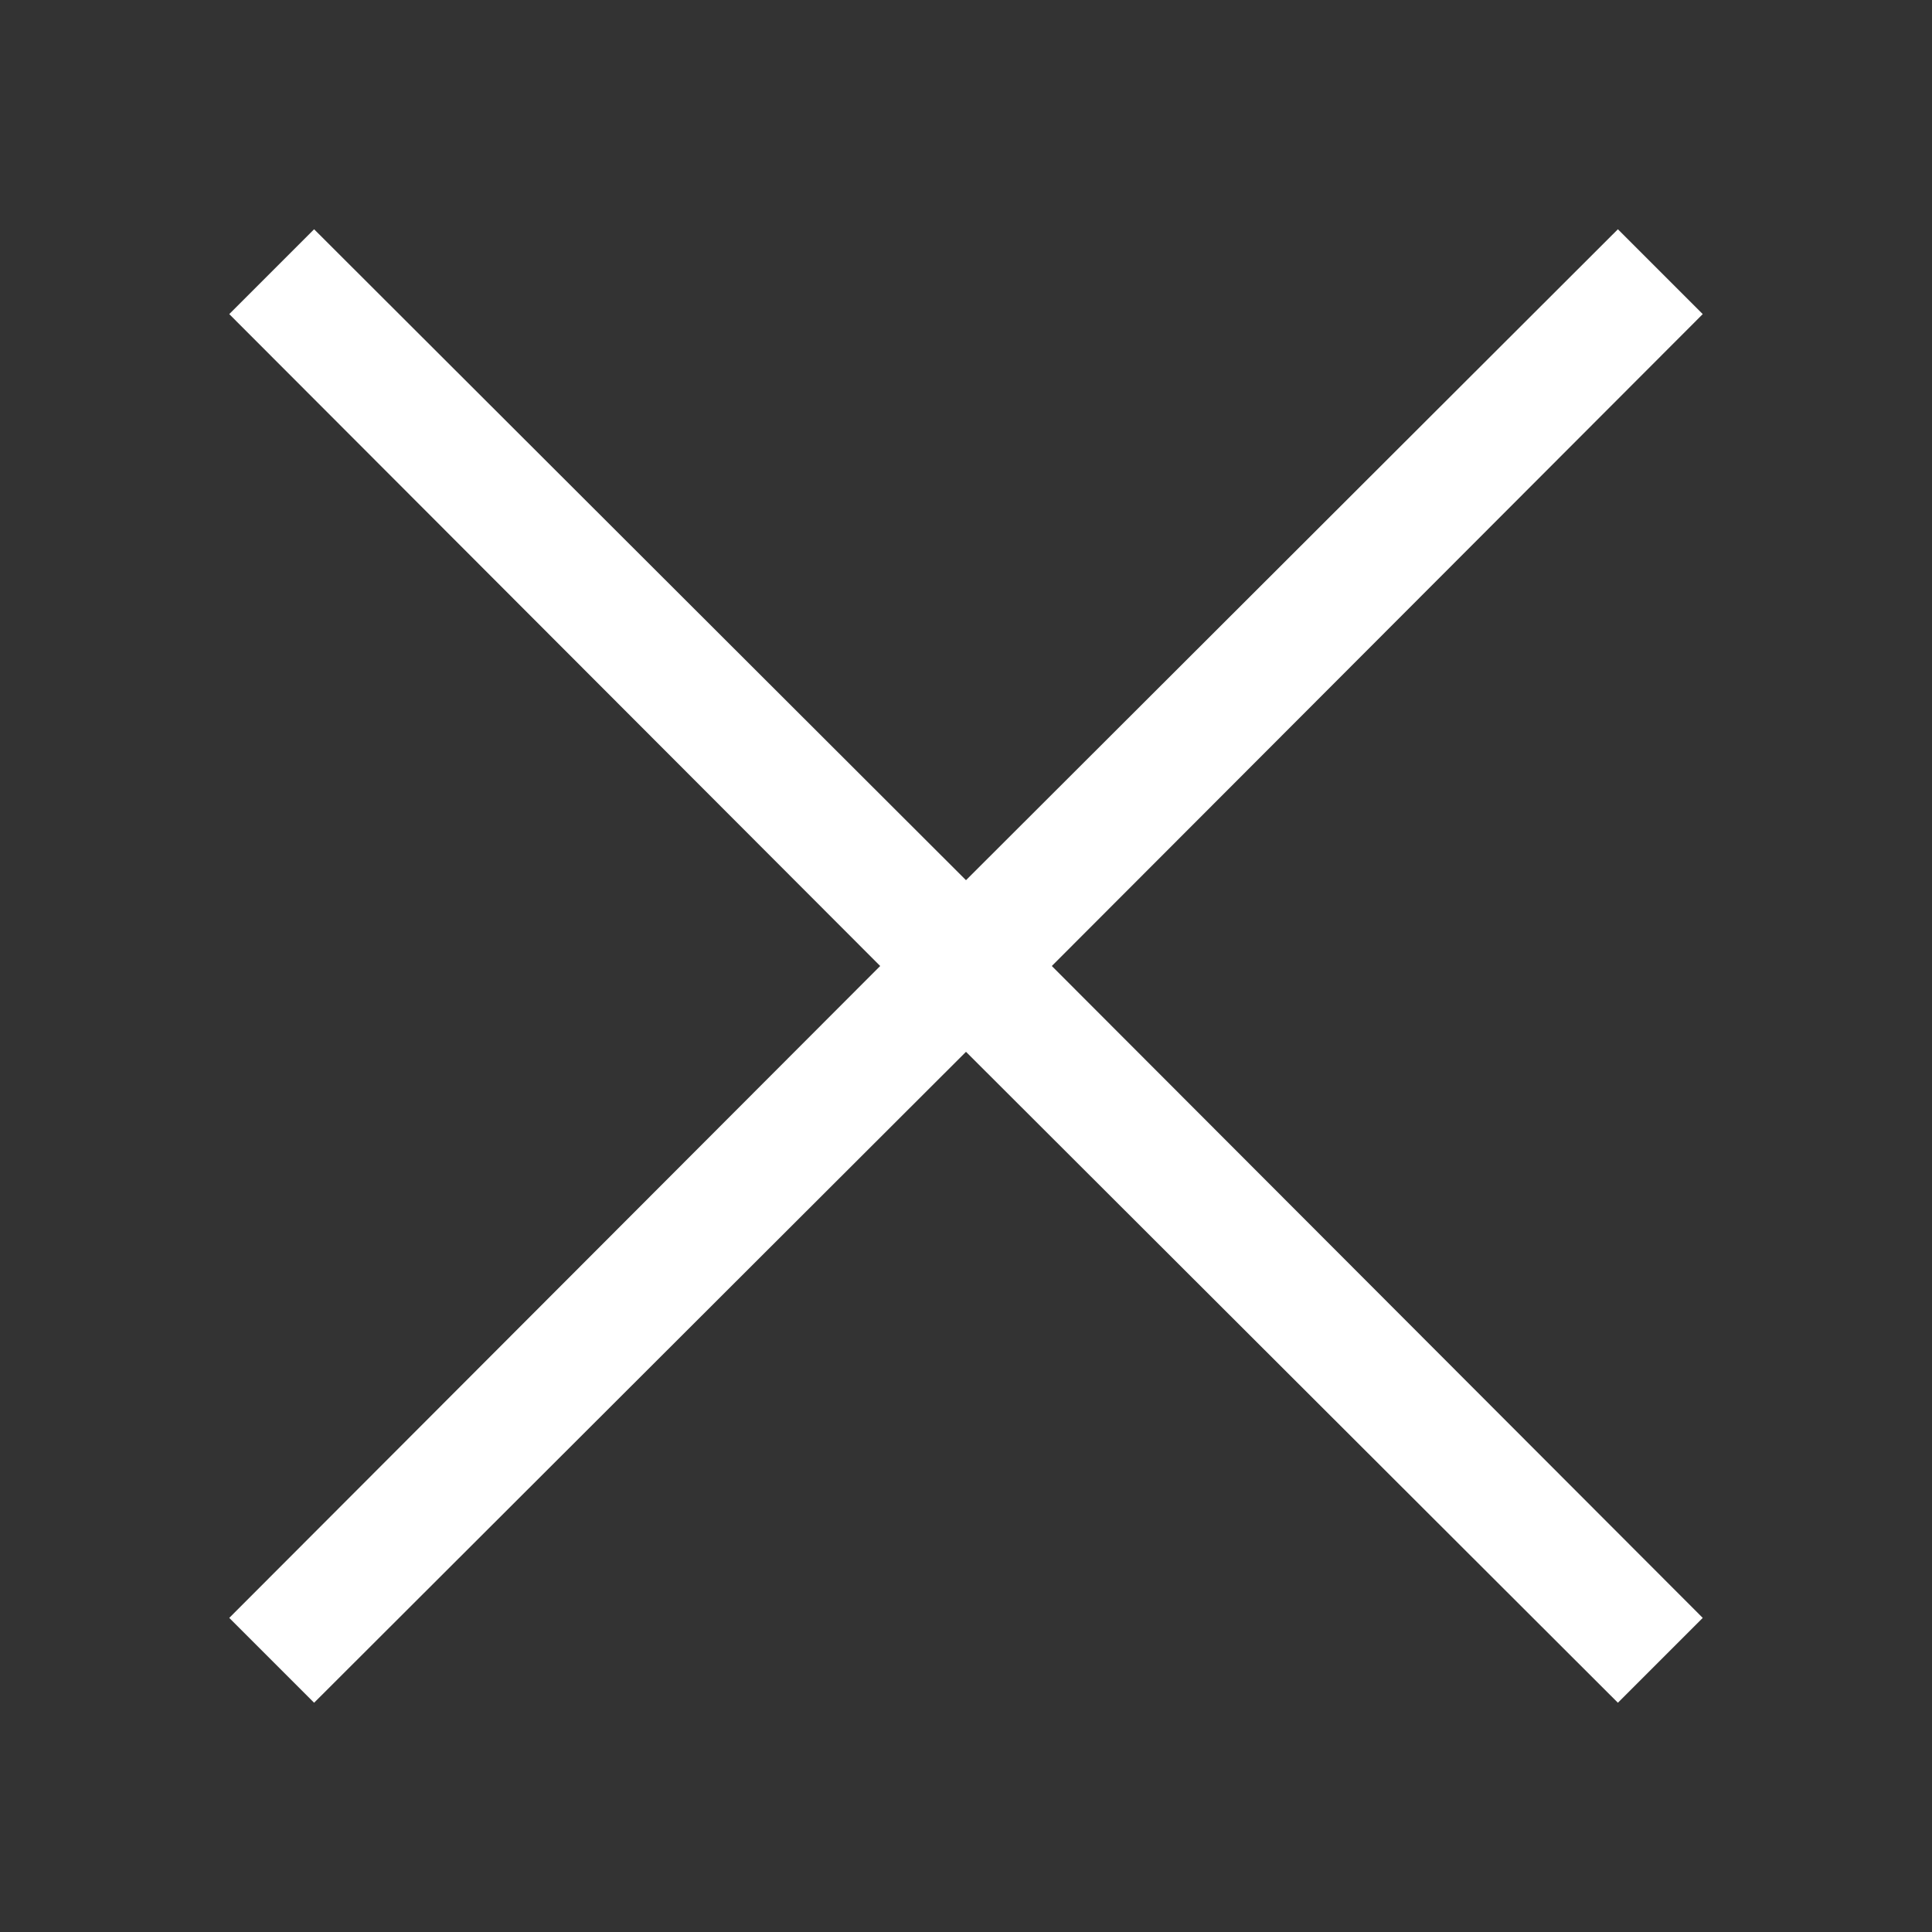 <svg width="24" height="24" viewBox="0 0 24 24" fill="none" xmlns="http://www.w3.org/2000/svg">
<rect x="0" y="0" width="24" height="24" fill="#333333" stroke="none"/>
<path d="M13.066 12L21.152 20.098L20.098 21.152L12 13.066L3.902 21.152L2.848 20.098L10.934 12L2.848 3.902L3.902 2.848L12 10.934L20.098 2.848L21.152 3.902L13.066 12Z" fill="white"/>
</svg>
